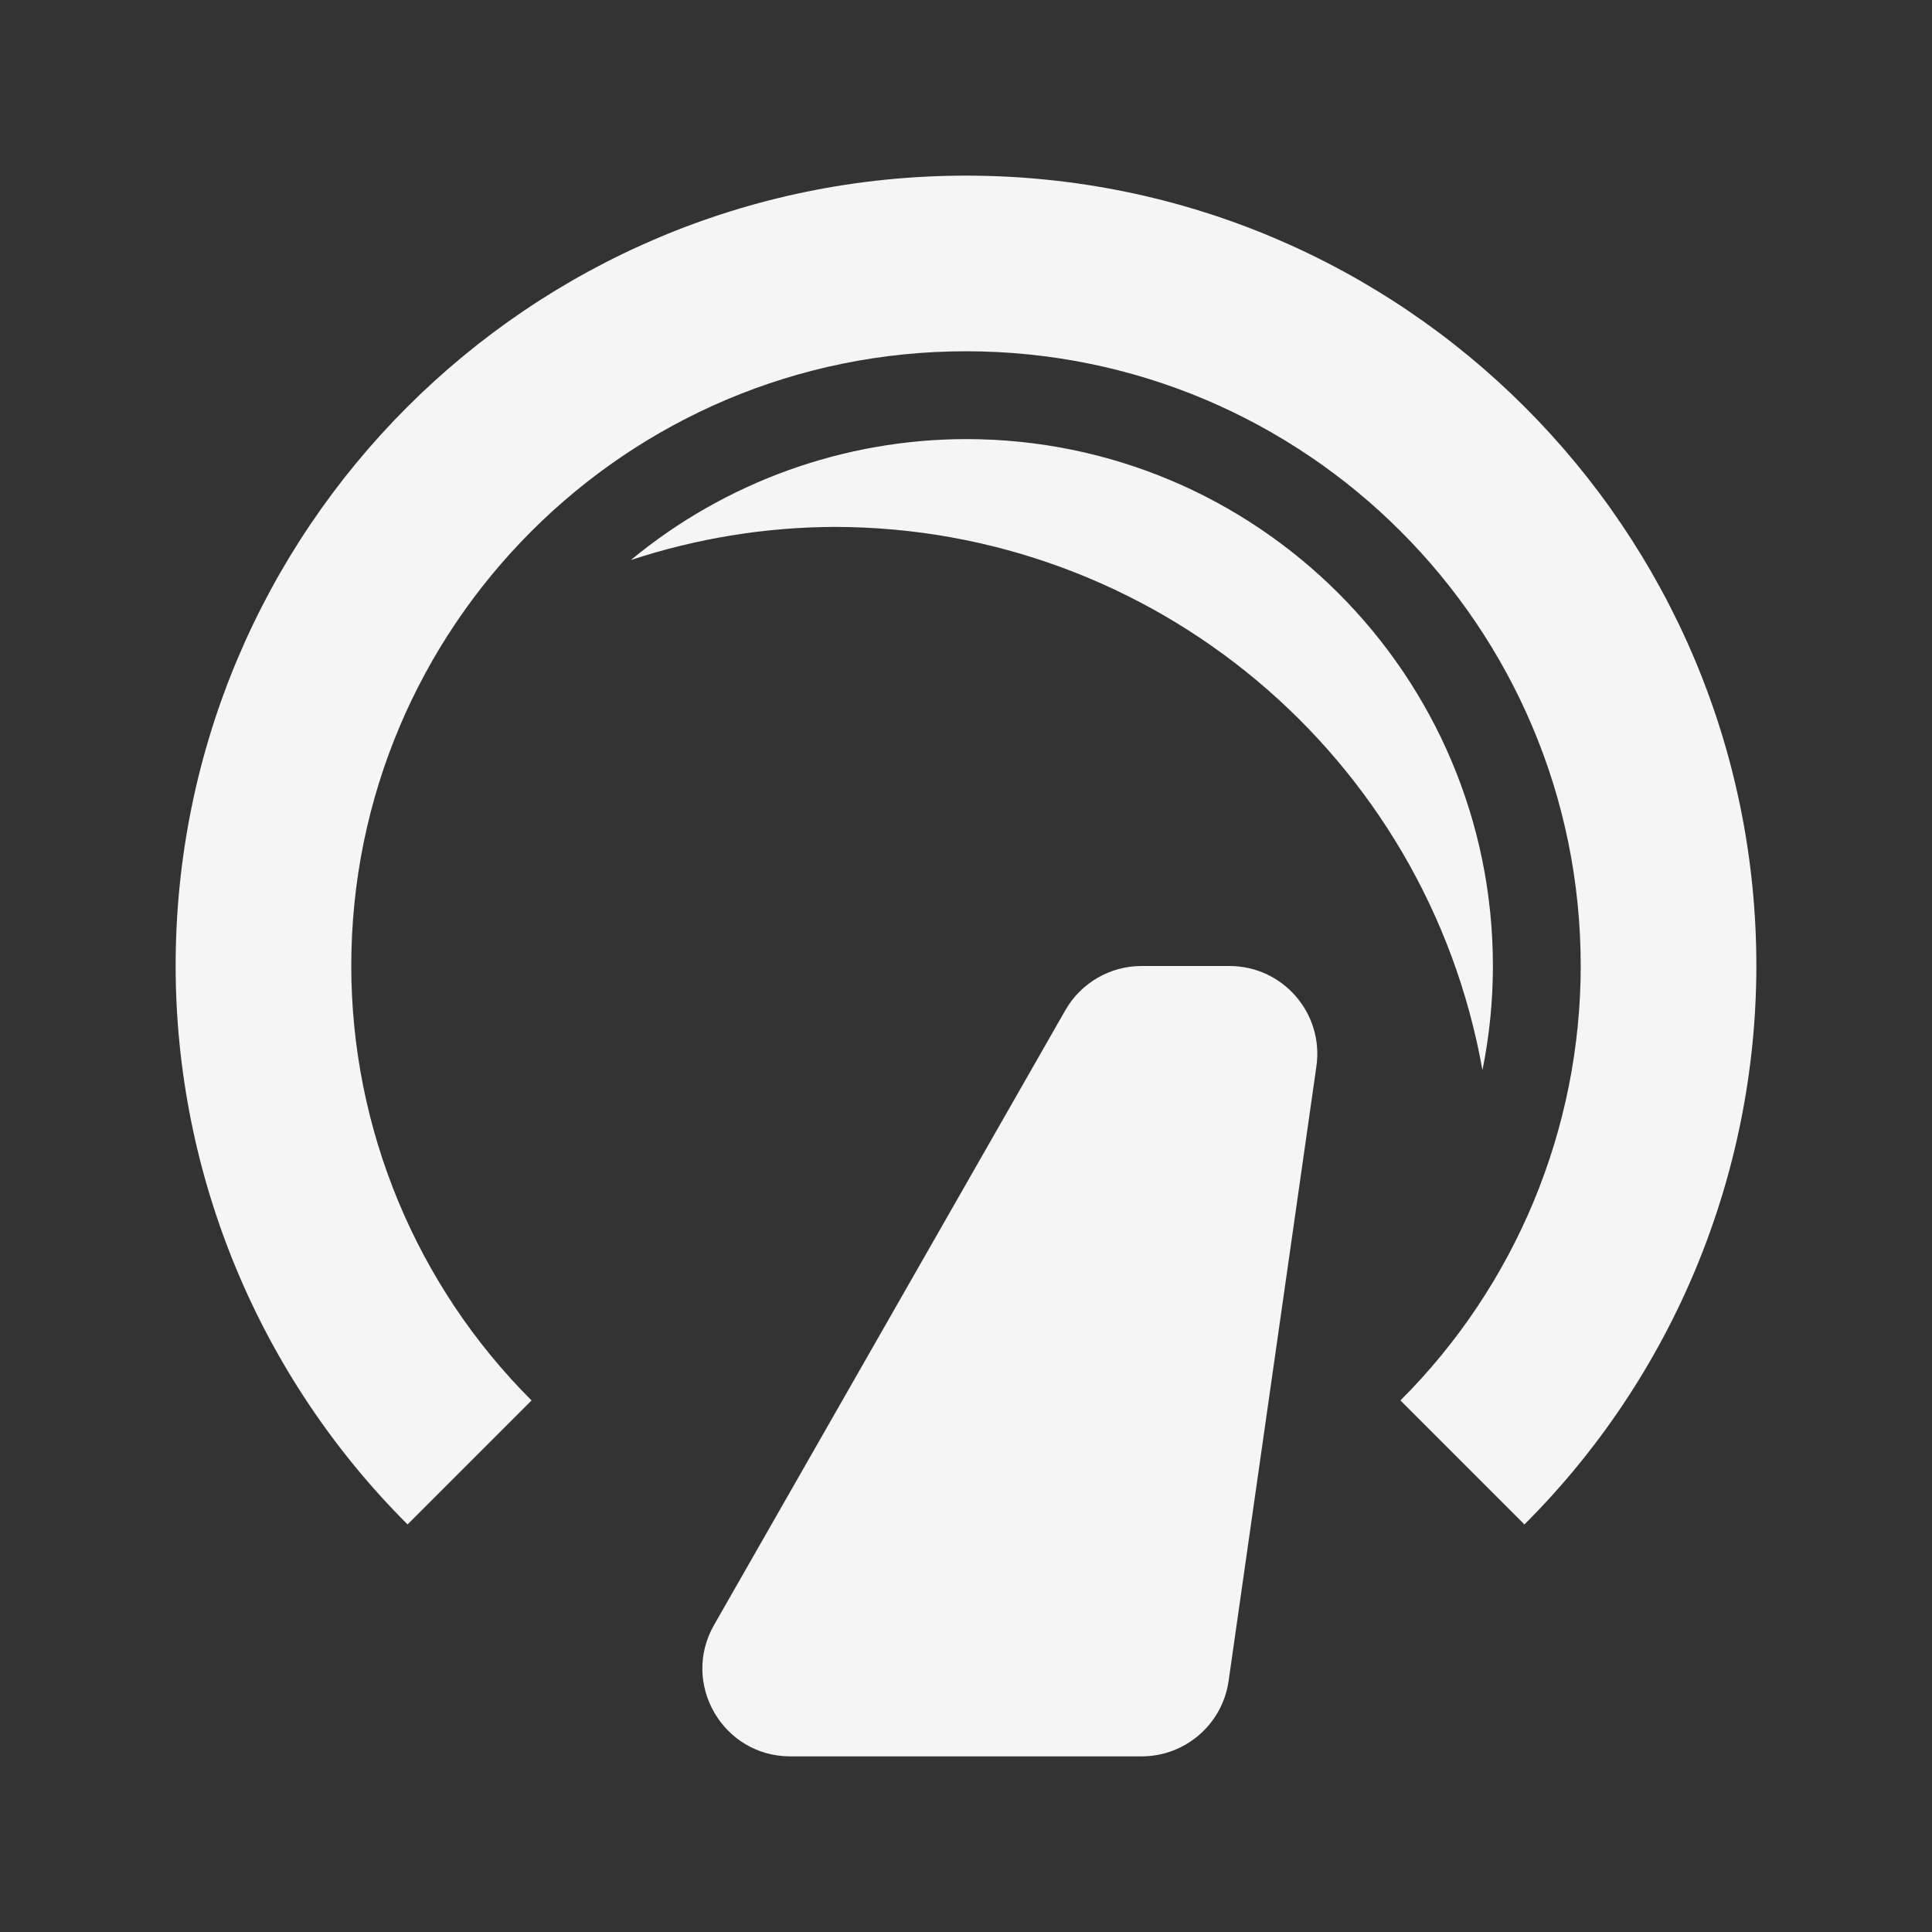 <?xml version="1.0" encoding="UTF-8" standalone="no"?>
<!-- Created with Inkscape (http://www.inkscape.org/) -->

<svg
   xmlns:dc="http://purl.org/dc/elements/1.1/"
   xmlns:cc="http://creativecommons.org/ns#"
   xmlns:rdf="http://www.w3.org/1999/02/22-rdf-syntax-ns#"
   xmlns:svg="http://www.w3.org/2000/svg"
   xmlns="http://www.w3.org/2000/svg"
   xmlns:sodipodi="http://sodipodi.sourceforge.net/DTD/sodipodi-0.dtd"
   xmlns:inkscape="http://www.inkscape.org/namespaces/inkscape"
   width="22"
   height="22"
   viewBox="0 0 22 22"
   id="svg2"
   version="1.1"
   inkscape:version="0.92.3 (unknown)"
   sodipodi:docname="filename-bpm-amarok.svg">
  <rect x="0" y="0" width="22" height="22" fill="#333333" stroke="none"/>
  <defs
     id="defs3051">
    <style
       type="text/css"
       id="current-color-scheme">
    .ColorScheme-Text {
    color:#f5f5f5;
    }
    </style>
  </defs>
  <sodipodi:namedview
     id="base"
     pagecolor="#ffffff"
     bordercolor="#666666"
     borderopacity="1.0"
     inkscape:pageopacity="0.0"
     inkscape:pageshadow="2"
     inkscape:zoom="32"
     inkscape:cx="10.411255"
     inkscape:cy="10.855858"
     inkscape:document-units="px"
     inkscape:current-layer="layer1"
     showgrid="true"
     units="px"
     inkscape:showpageshadow="false"
     borderlayer="true"
     showguides="true"
     inkscape:guide-bbox="true"
     inkscape:window-width="2560"
     inkscape:window-height="1378"
     inkscape:window-x="0"
     inkscape:window-y="32"
     inkscape:window-maximized="1">
    <inkscape:grid
       type="xygrid"
       id="grid4136"
       empspacing="2" />
    <sodipodi:guide
       position="0,20"
       orientation="0,1"
       id="guide4140"
       inkscape:label="Icon Max Height"
       inkscape:color="rgb(233,30,99)"
       inkscape:locked="false" />
    <sodipodi:guide
       position="0,2"
       orientation="0,1"
       id="guide4142"
       inkscape:label="Icon Baseline"
       inkscape:color="rgb(233,30,99)"
       inkscape:locked="false" />
    <sodipodi:guide
       position="11,0"
       orientation="1,0"
       id="guide4144"
       inkscape:label="Center Vertical"
       inkscape:color="rgb(221,44,0)"
       inkscape:locked="false" />
    <sodipodi:guide
       position="15,11"
       orientation="0,1"
       id="guide4146"
       inkscape:label="Center Horizontal"
       inkscape:color="rgb(221,44,0)"
       inkscape:locked="false" />
  </sodipodi:namedview>
  <g
     inkscape:label="Capa 1"
     inkscape:groupmode="layer"
     id="layer1"
     transform="translate(0,-1030.362)">
    <path
       style="fill:currentColor;fill-opacity:1;stroke:none" class="ColorScheme-Text"
       d="m 11,2 c -4.971,0 -9,4.029 -9,9 0.002,2.386 0.952,4.673 2.641,6.359 L 6.053,15.947 C 4.74,14.636 4.001,12.856 4,11 4,7.134 7.134,4 11,4 c 3.866,0 7,3.134 7,7 -0.001,1.856 -0.74,3.636 -2.053,4.947 l 1.412,1.412 C 19.048,15.673 19.998,13.386 20,11 20,6.029 15.971,2 11,2 Z m 0,3 C 9.607,5.002 8.257,5.489 7.184,6.377 7.931,6.131 8.713,6.003 9.5,6 c 3.634,0.001 6.744,2.608 7.381,6.186 C 16.96,11.795 17,11.398 17,11 17,7.686 14.314,5 11,5 Z m 2,6 c -0.359,-2.92e-4 -0.691,0.192 -0.869,0.504 l -4,7 C 7.75,19.171 8.232,20.001 9,20 h 4 c 0.497,1.81e-4 0.919,-0.365 0.99,-0.857 l 1,-7 C 15.077,11.54 14.609,11 14,11 Z"
       transform="translate(0,1030.362)"
       id="path845"
       inkscape:connector-curvature="0"
       sodipodi:nodetypes="sccccsccccsccccccccccccccc" />
  </g>
</svg>
